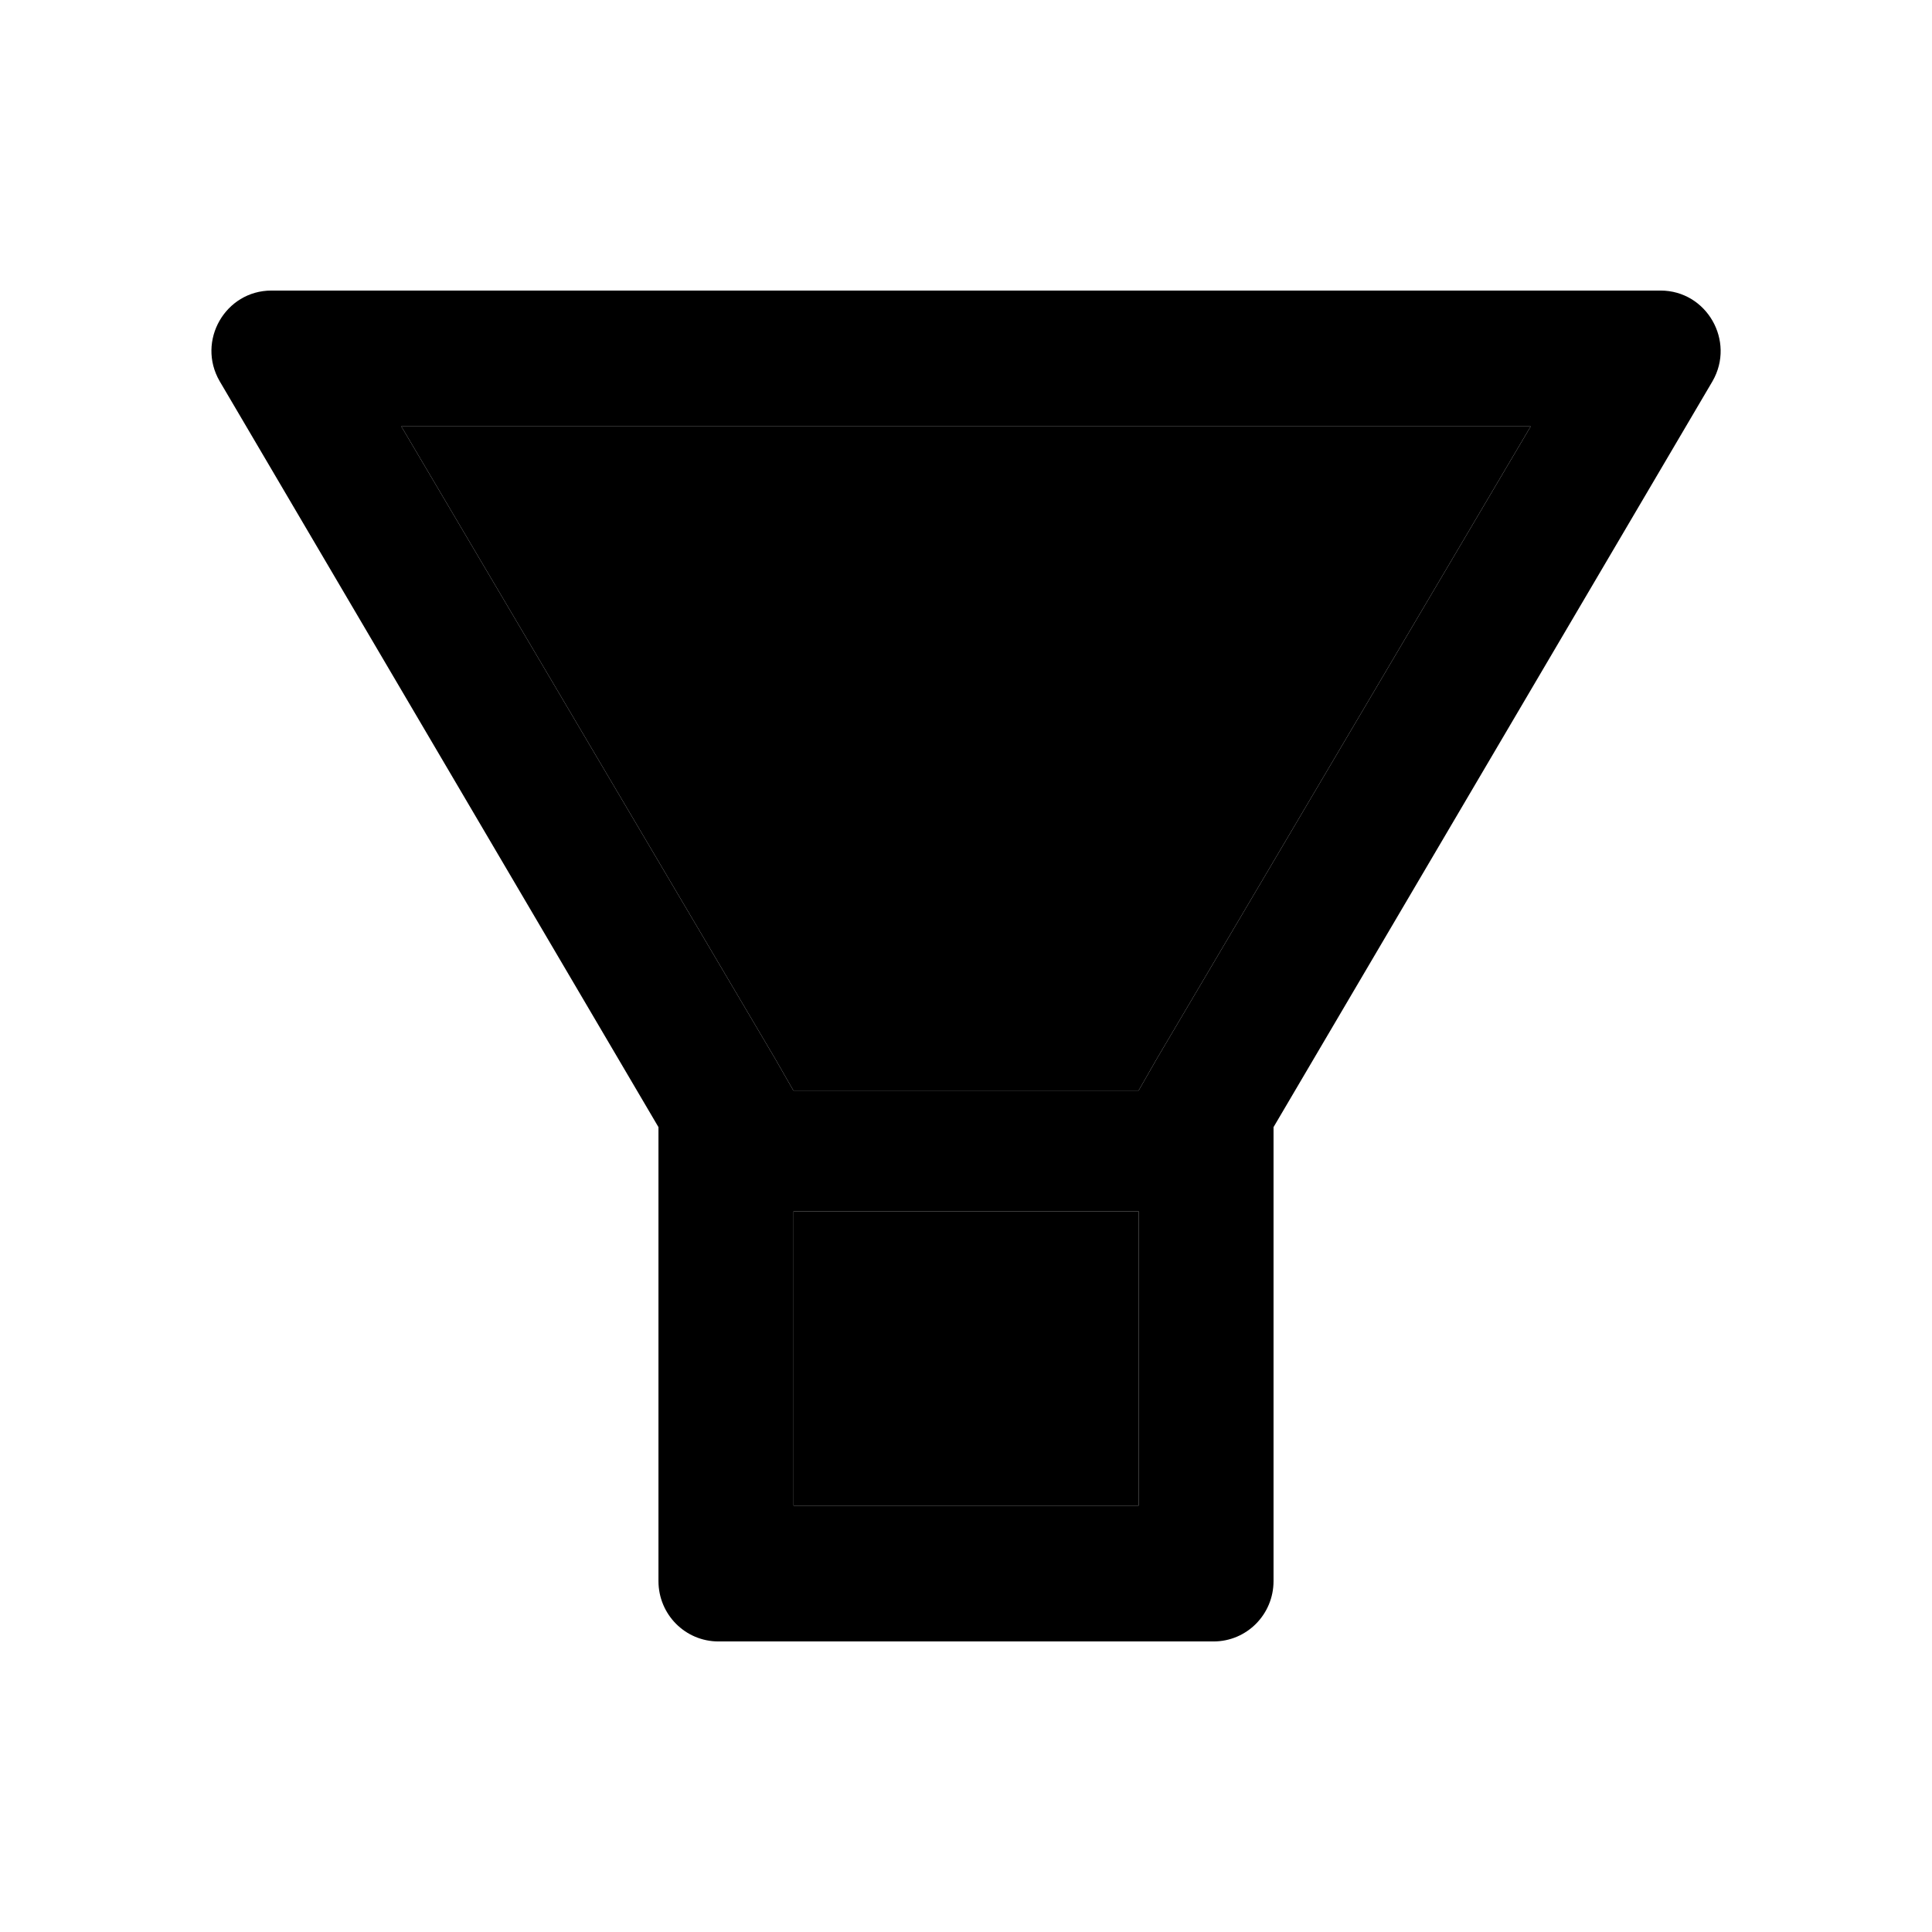 <svg stroke="currentColor" fill="currentColor" stroke-width="0" viewBox="0 0 1024 1024" height="1em" width="1em" xmlns="http://www.w3.org/2000/svg"><path d="M420.6 798h182.9V642H420.6zM411 561.4l9.5 16.6h183l9.5-16.6L811.3 226H212.7z"></path><path d="M880.1 154H143.9c-24.5 0-39.8 26.7-27.5 48L349 597.4V838c0 17.7 14.2 32 31.8 32h262.4c17.6 0 31.8-14.3 31.8-32V597.4L907.7 202c12.2-21.3-3.1-48-27.6-48zM603.5 798H420.6V642h182.9v156zm9.5-236.6l-9.5 16.6h-183l-9.5-16.6L212.7 226h598.6L613 561.4z"></path></svg>